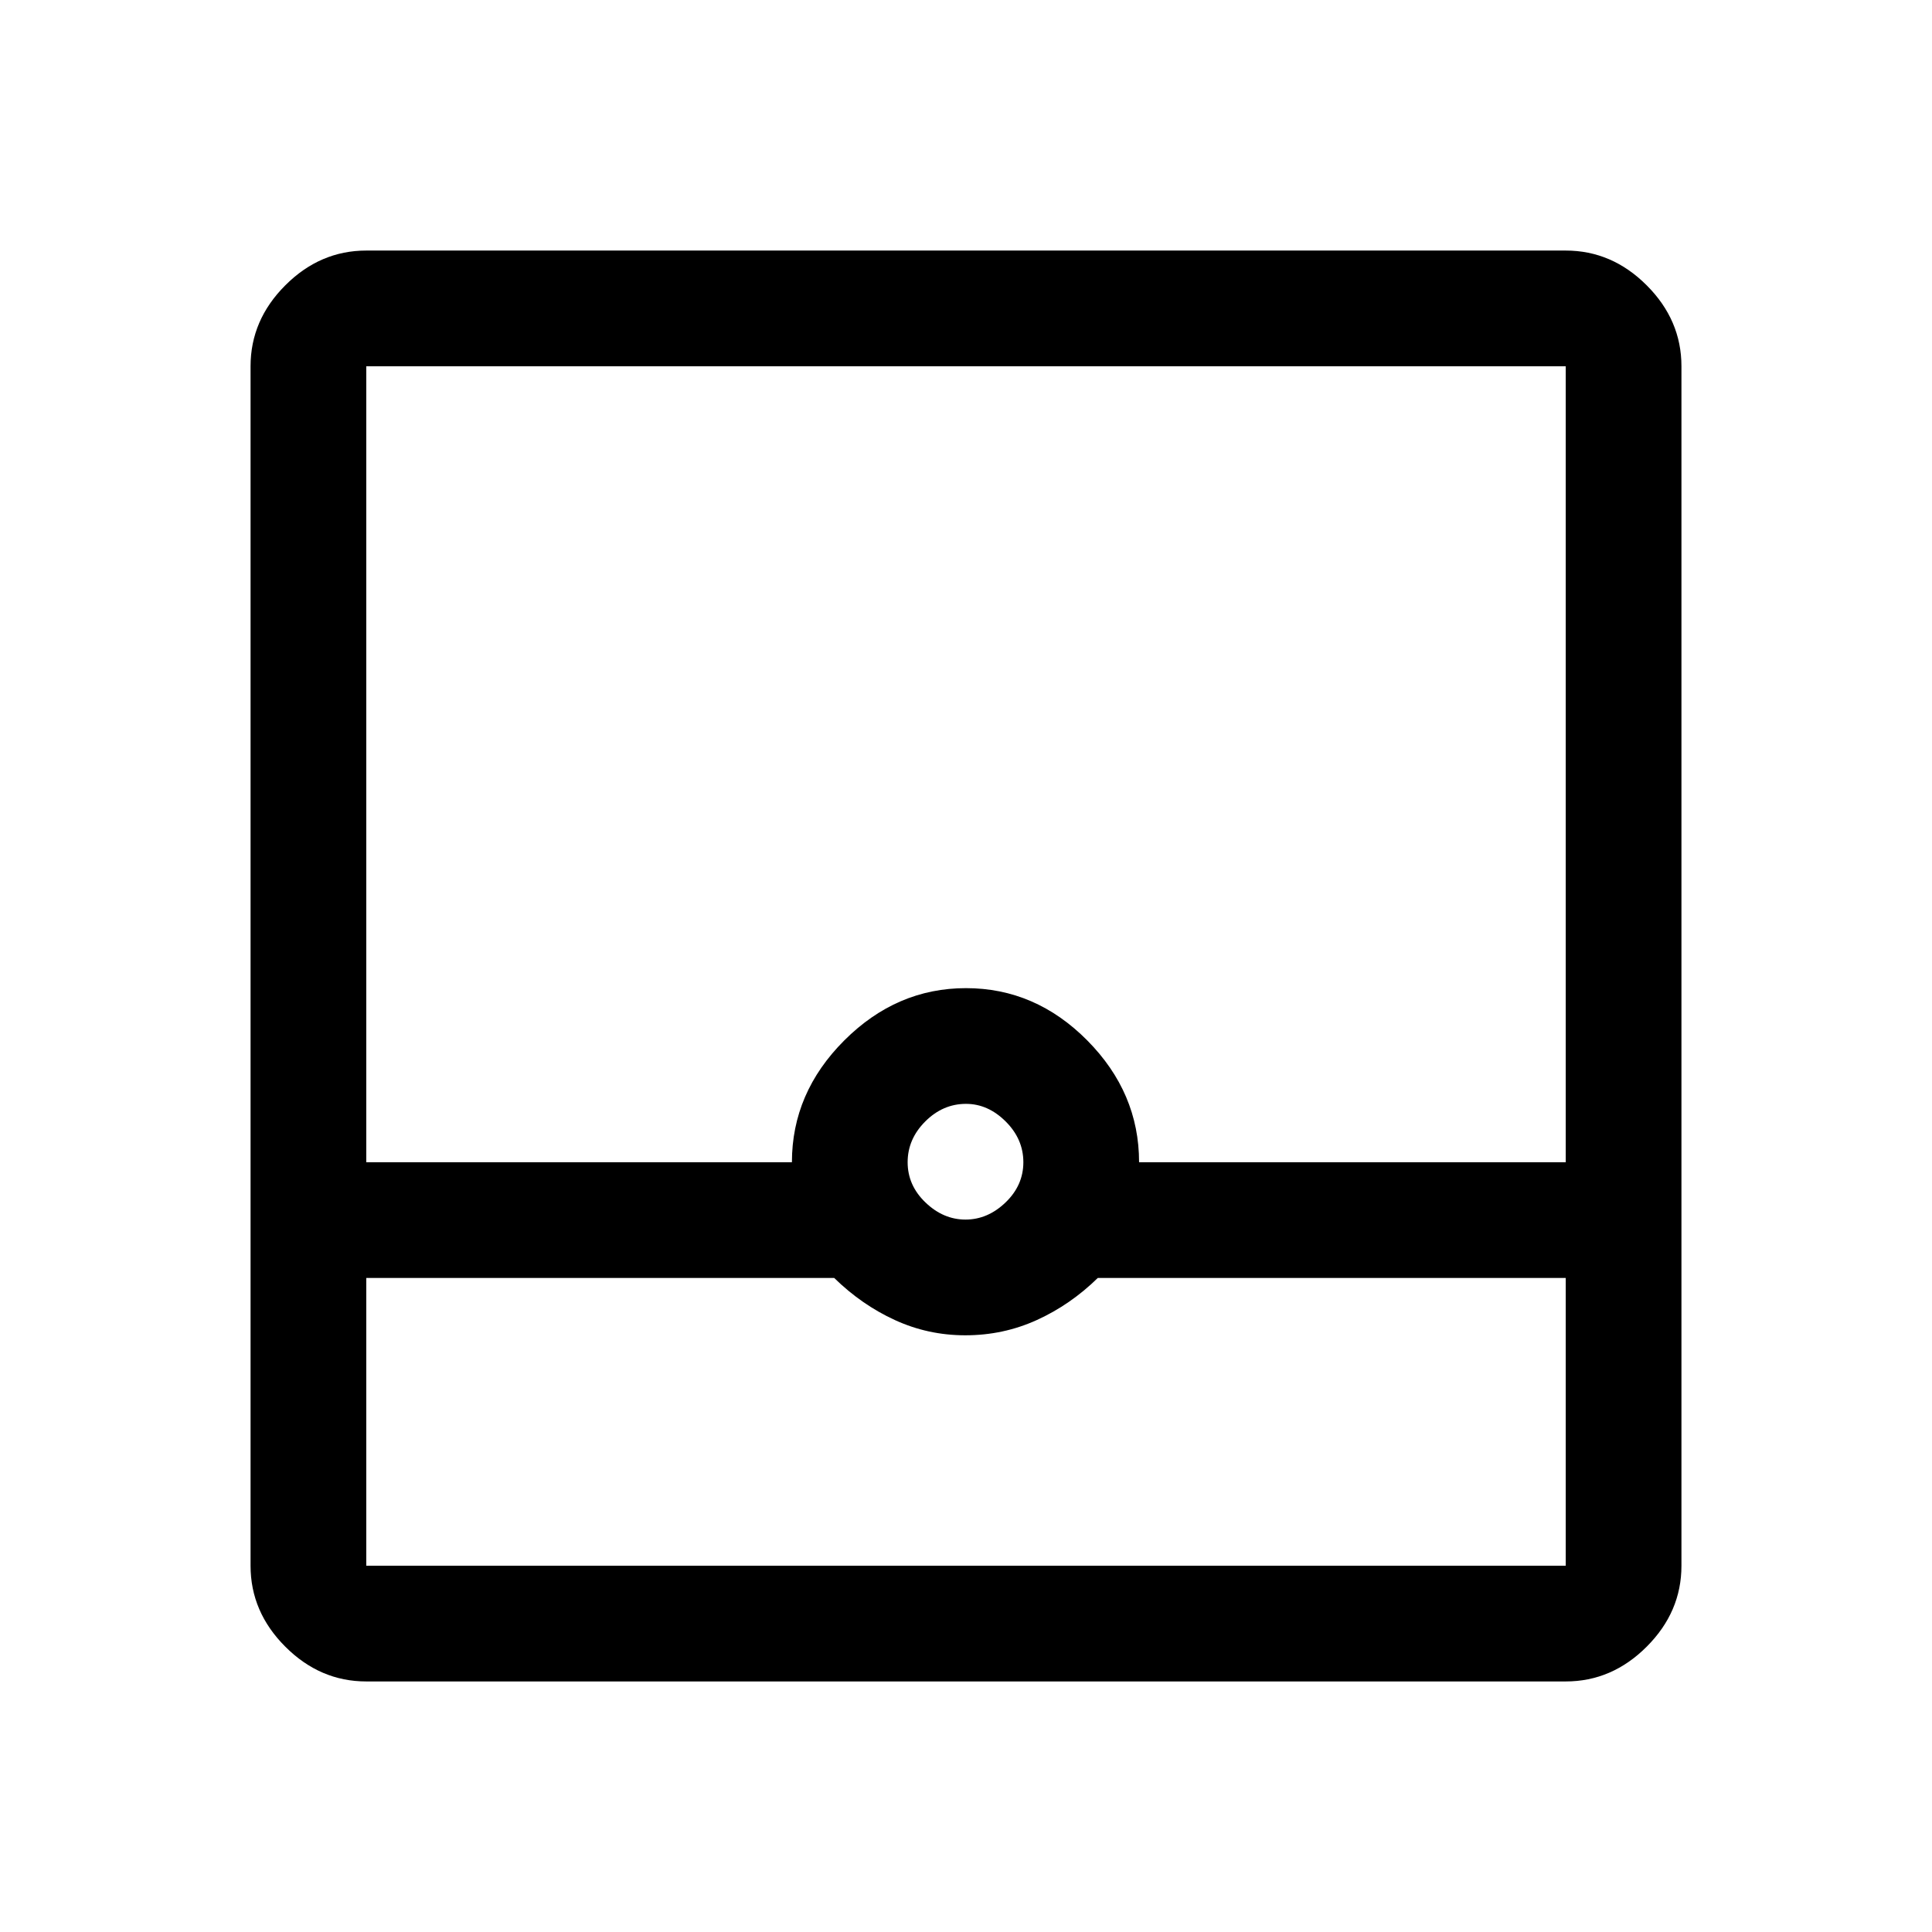 <svg xmlns="http://www.w3.org/2000/svg" height="48" viewBox="0 -960 960 960" width="48"><path d="M182-124.5q-22.97 0-40.23-17.27Q124.5-159.03 124.5-182v-596q0-22.97 17.27-40.23Q159.03-835.5 182-835.5h596q22.97 0 40.23 17.27Q835.5-800.97 835.5-778v596q0 22.97-17.27 40.23Q800.97-124.5 778-124.5H182Zm0-200.5v143h596v-143H545.5q-13.62 13.33-30.29 20.91-16.66 7.59-35.56 7.59-18.52 0-35.02-7.59-16.51-7.58-30.13-20.91H182Zm297.75-29q11.03 0 19.89-8.5 8.86-8.5 8.86-20t-8.79-20.25q-8.79-8.75-19.71-8.75-11.5 0-20.25 8.75T451-382.5q0 11.5 8.86 20t19.89 8.5ZM182-382.5h211.5q0-34.5 26-60.5t60.5-26q34.5 0 60.25 25.98T566-382.5h212V-778H182v395.5Zm0 200.5h596-596Z"/></svg>